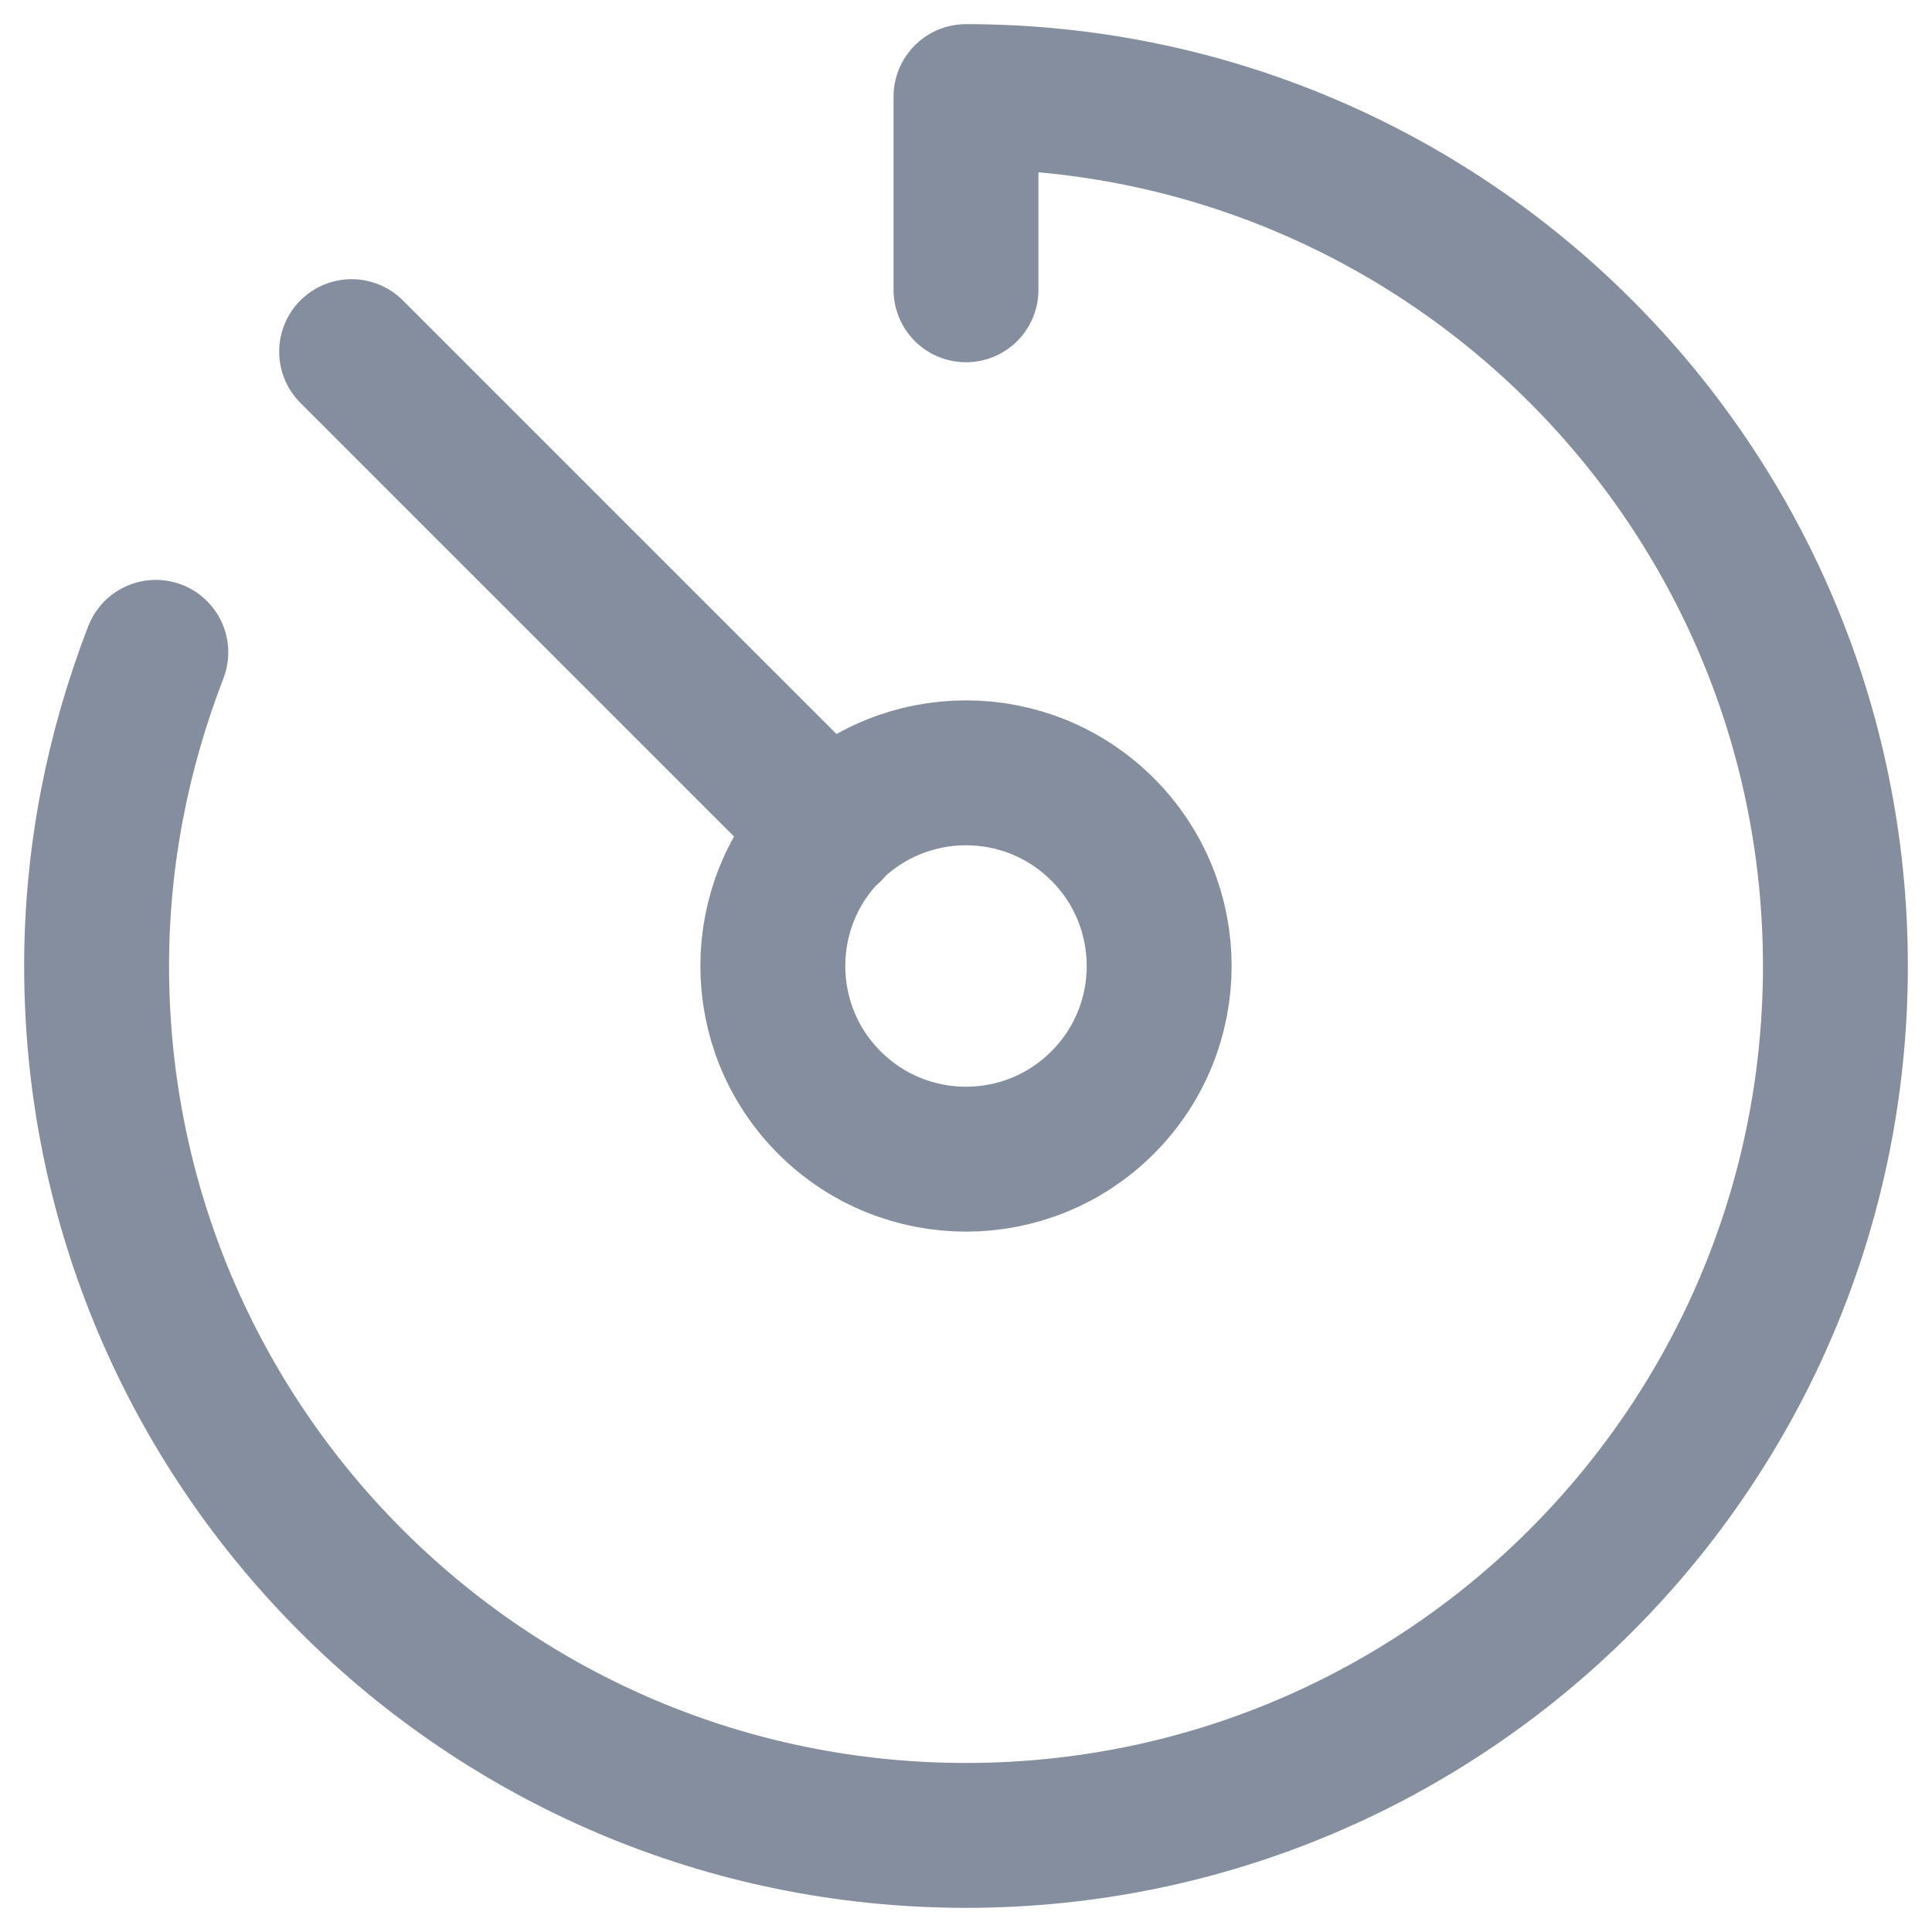 <svg width="20" height="20" viewBox="0 0 20 20" fill="none" xmlns="http://www.w3.org/2000/svg">
<path d="M10 3V1C14.971 1 19 5.029 19 10C19 14.971 14.971 19 10 19C5.029 19 1 14.971 1 10C1 8.854 1.223 7.762 1.613 6.753M8.59 8.59L3.64 3.64M11.414 8.586C12.195 9.367 12.195 10.633 11.414 11.414C10.633 12.195 9.367 12.195 8.586 11.414C7.805 10.633 7.805 9.367 8.586 8.586C9.367 7.805 10.633 7.805 11.414 8.586Z" stroke="#848E9F" stroke-width="1.5" stroke-linecap="round" stroke-linejoin="round"/>
</svg>
